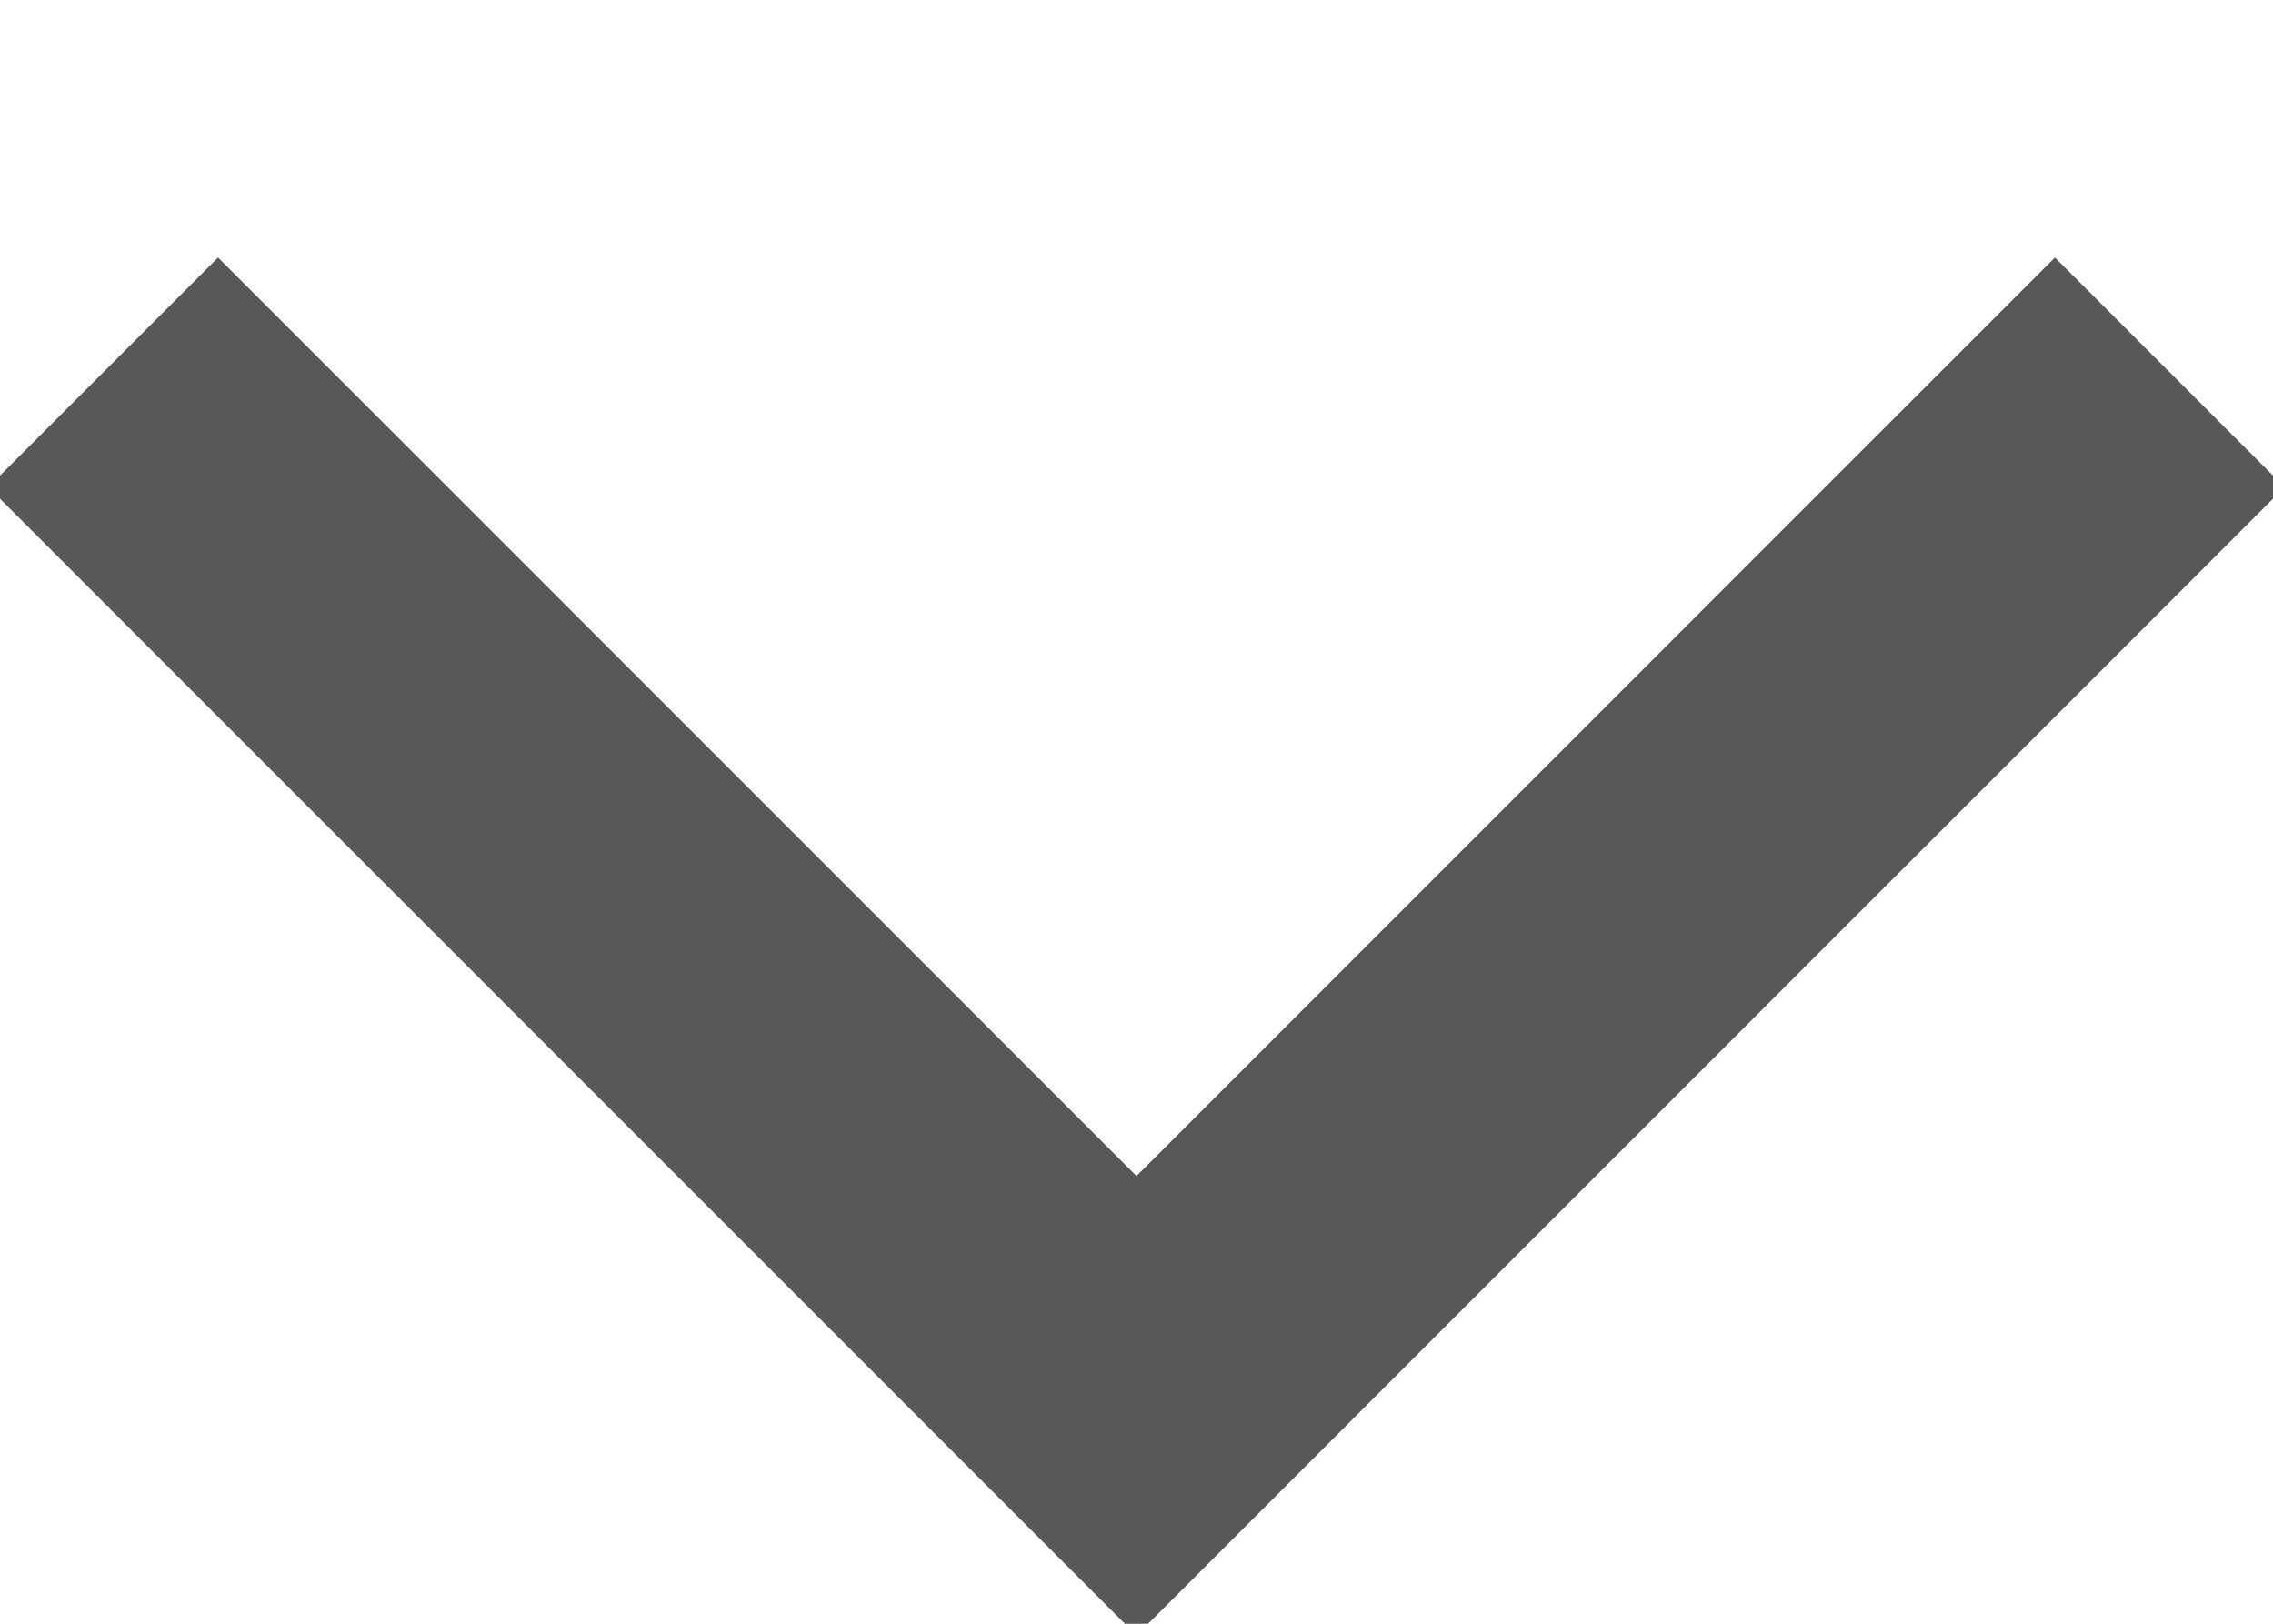 <?xml version="1.0" encoding="UTF-8"?>
<svg width="7px" height="5px" viewBox="0 0 7 5" version="1.1" xmlns="http://www.w3.org/2000/svg" xmlns:xlink="http://www.w3.org/1999/xlink">
    <title>Combined Shape</title>
    <g id="Page-1" stroke="none" stroke-width="1" fill="none" fill-rule="evenodd">
        <polygon id="Combined-Shape" fill="#575757" fill-rule="nonzero" transform="translate(3.5, 1.5) rotate(-135) translate(-3.5, -1.5) " points="6 -1 6 0 2 0 2 4 1 4 1 -1"></polygon>
    </g>
</svg>
